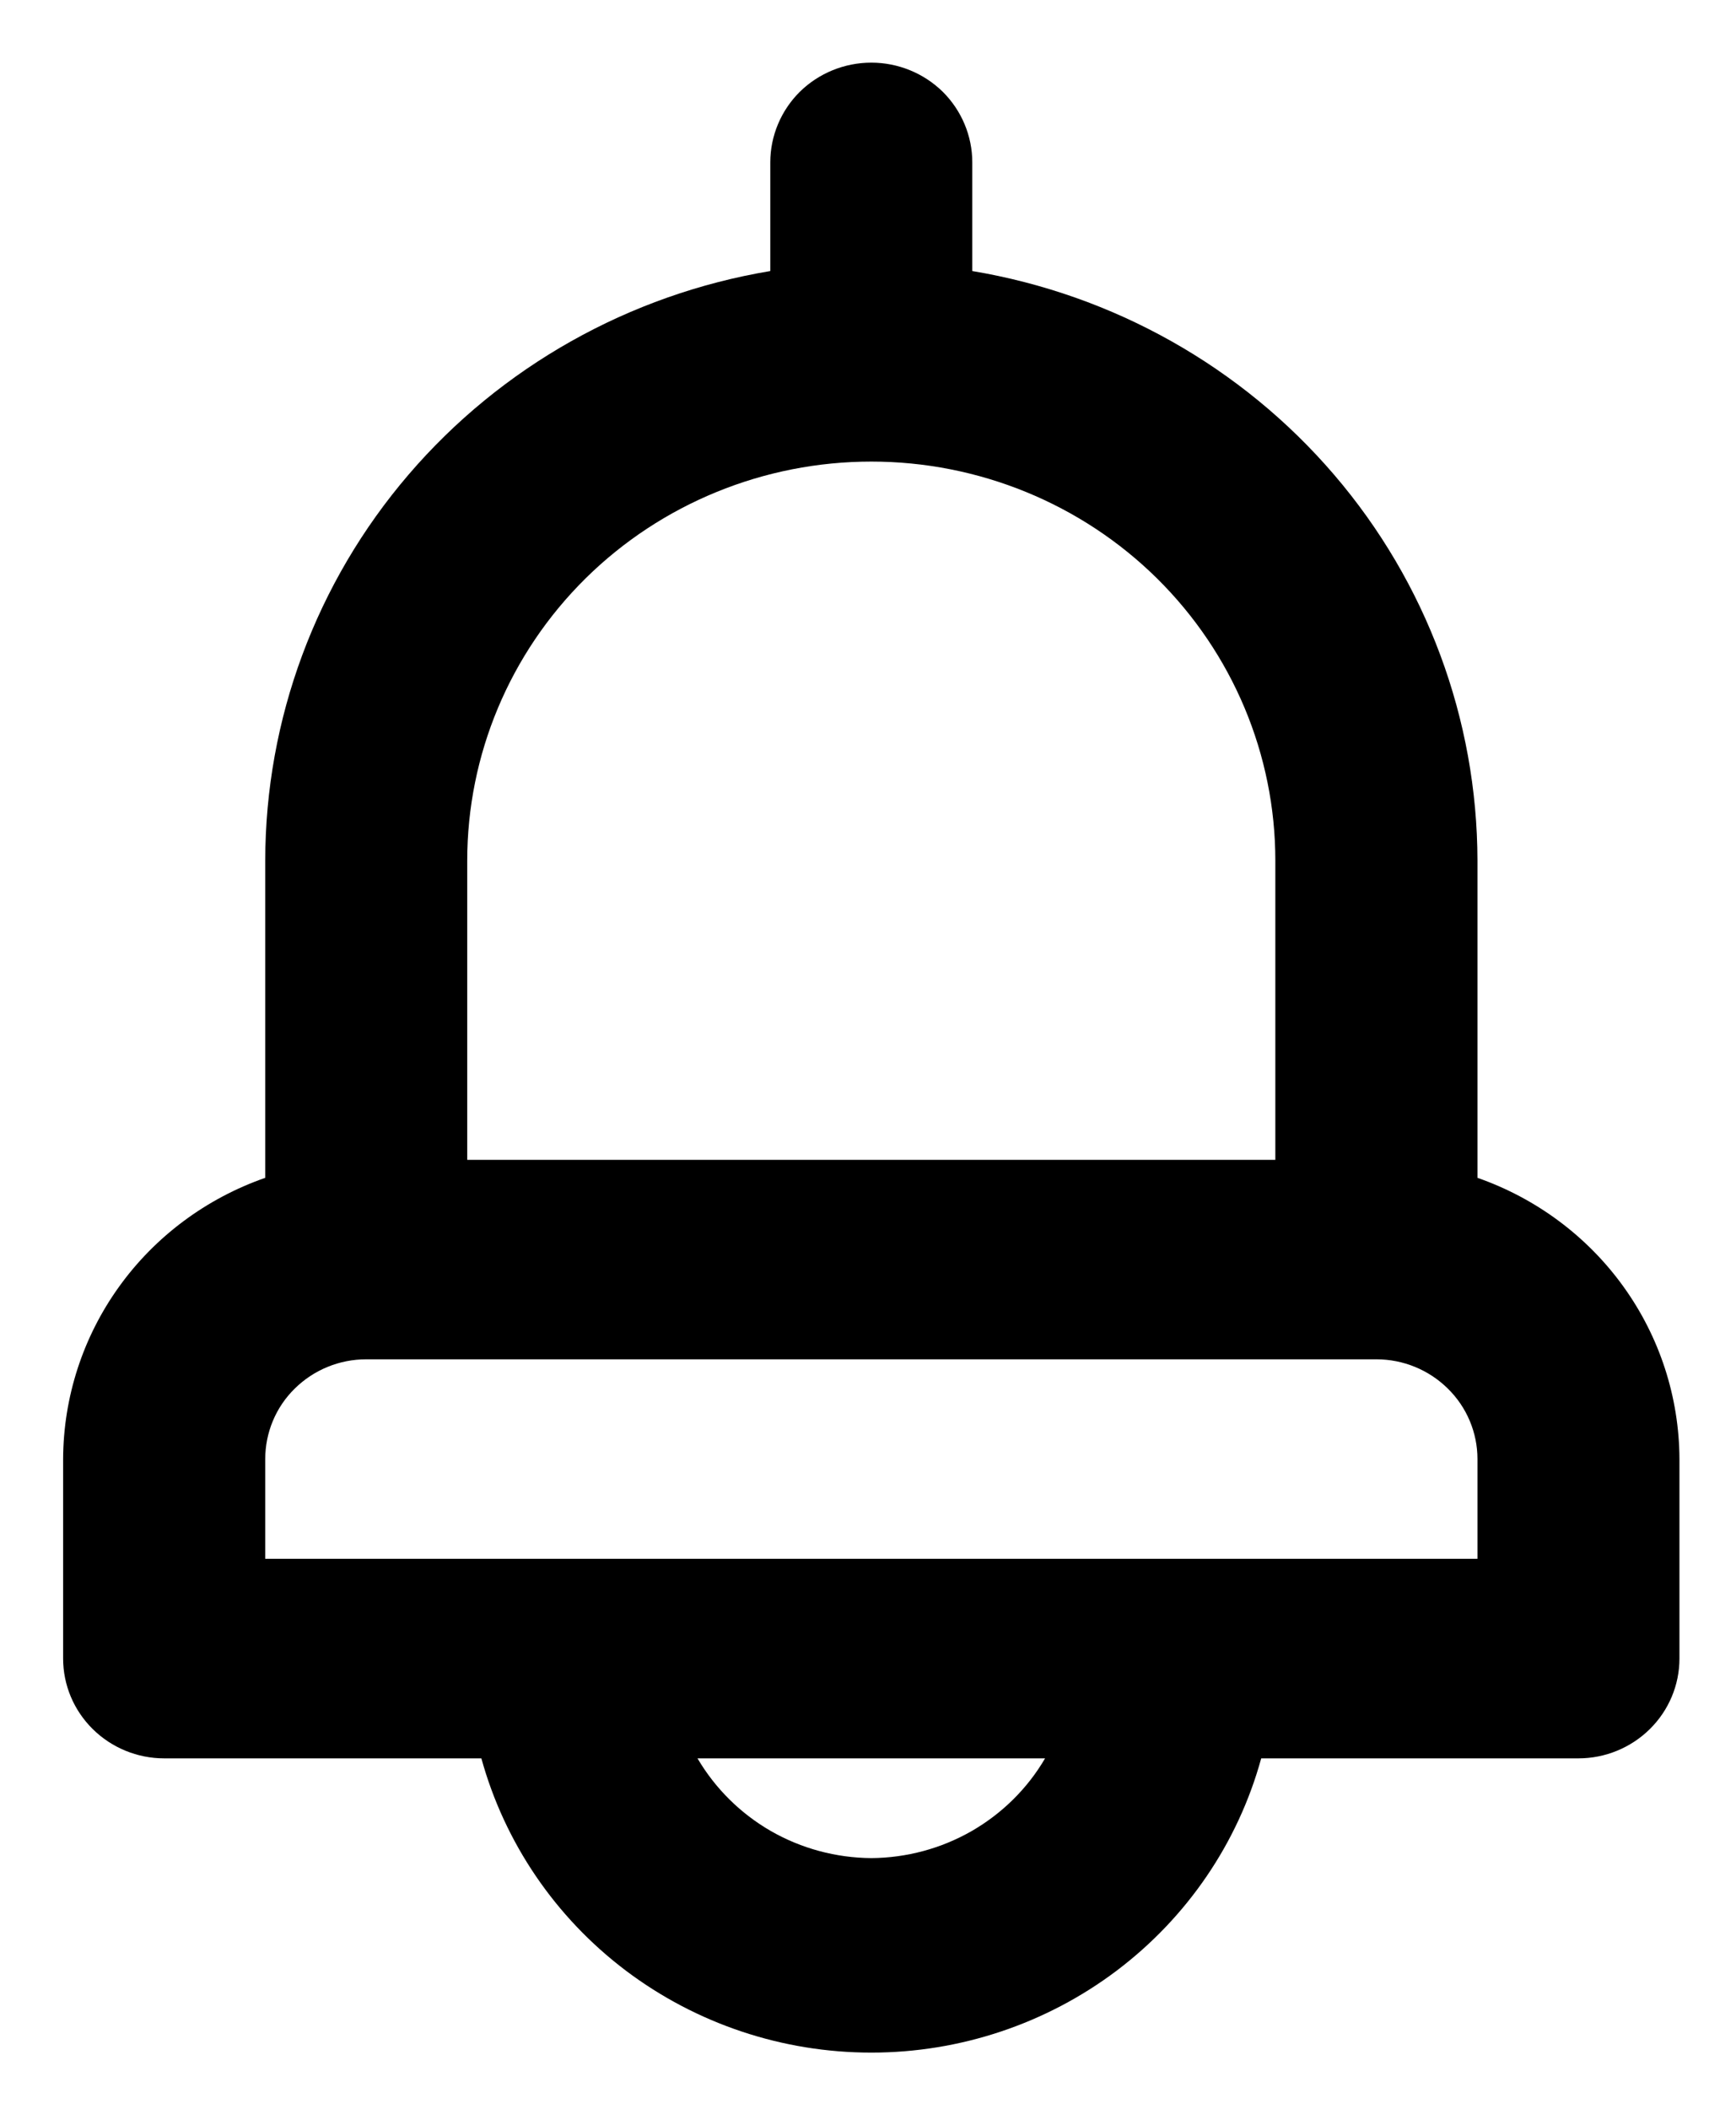 <svg width="14" height="17" viewBox="0 0 14 17" fill="currentColor" xmlns="http://www.w3.org/2000/svg">
    <path d="M11.915 9.495V6.938C11.913 5.798 11.504 4.696 10.758 3.826C10.013 2.957 8.979 2.375 7.841 2.185V1.309C7.841 1.096 7.755 0.891 7.603 0.74C7.45 0.59 7.243 0.505 7.027 0.505C6.81 0.505 6.603 0.59 6.45 0.74C6.298 0.891 6.212 1.096 6.212 1.309V2.185C5.074 2.375 4.04 2.957 3.295 3.826C2.549 4.696 2.14 5.798 2.139 6.938V9.495C1.663 9.661 1.251 9.968 0.96 10.373C0.668 10.779 0.511 11.264 0.509 11.762V13.37C0.509 13.584 0.595 13.788 0.748 13.939C0.901 14.09 1.108 14.175 1.324 14.175H3.882C4.07 14.856 4.479 15.457 5.047 15.886C5.616 16.315 6.311 16.547 7.027 16.547C7.742 16.547 8.437 16.315 9.006 15.886C9.574 15.457 9.984 14.856 10.171 14.175H12.729C12.945 14.175 13.152 14.09 13.305 13.939C13.458 13.788 13.544 13.584 13.544 13.37V11.762C13.542 11.264 13.385 10.779 13.093 10.373C12.802 9.968 12.39 9.661 11.915 9.495ZM3.768 6.938C3.768 6.085 4.111 5.267 4.722 4.663C5.333 4.06 6.162 3.721 7.027 3.721C7.891 3.721 8.72 4.06 9.331 4.663C9.942 5.267 10.285 6.085 10.285 6.938V9.35H3.768V6.938ZM7.027 14.979C6.742 14.977 6.463 14.902 6.217 14.761C5.972 14.62 5.768 14.418 5.625 14.175H8.428C8.286 14.418 8.081 14.62 7.836 14.761C7.59 14.902 7.311 14.977 7.027 14.979ZM11.915 12.566H2.139V11.762C2.139 11.549 2.224 11.344 2.377 11.194C2.53 11.043 2.737 10.958 2.953 10.958H11.1C11.316 10.958 11.523 11.043 11.676 11.194C11.829 11.344 11.915 11.549 11.915 11.762V12.566Z" />
</svg>
